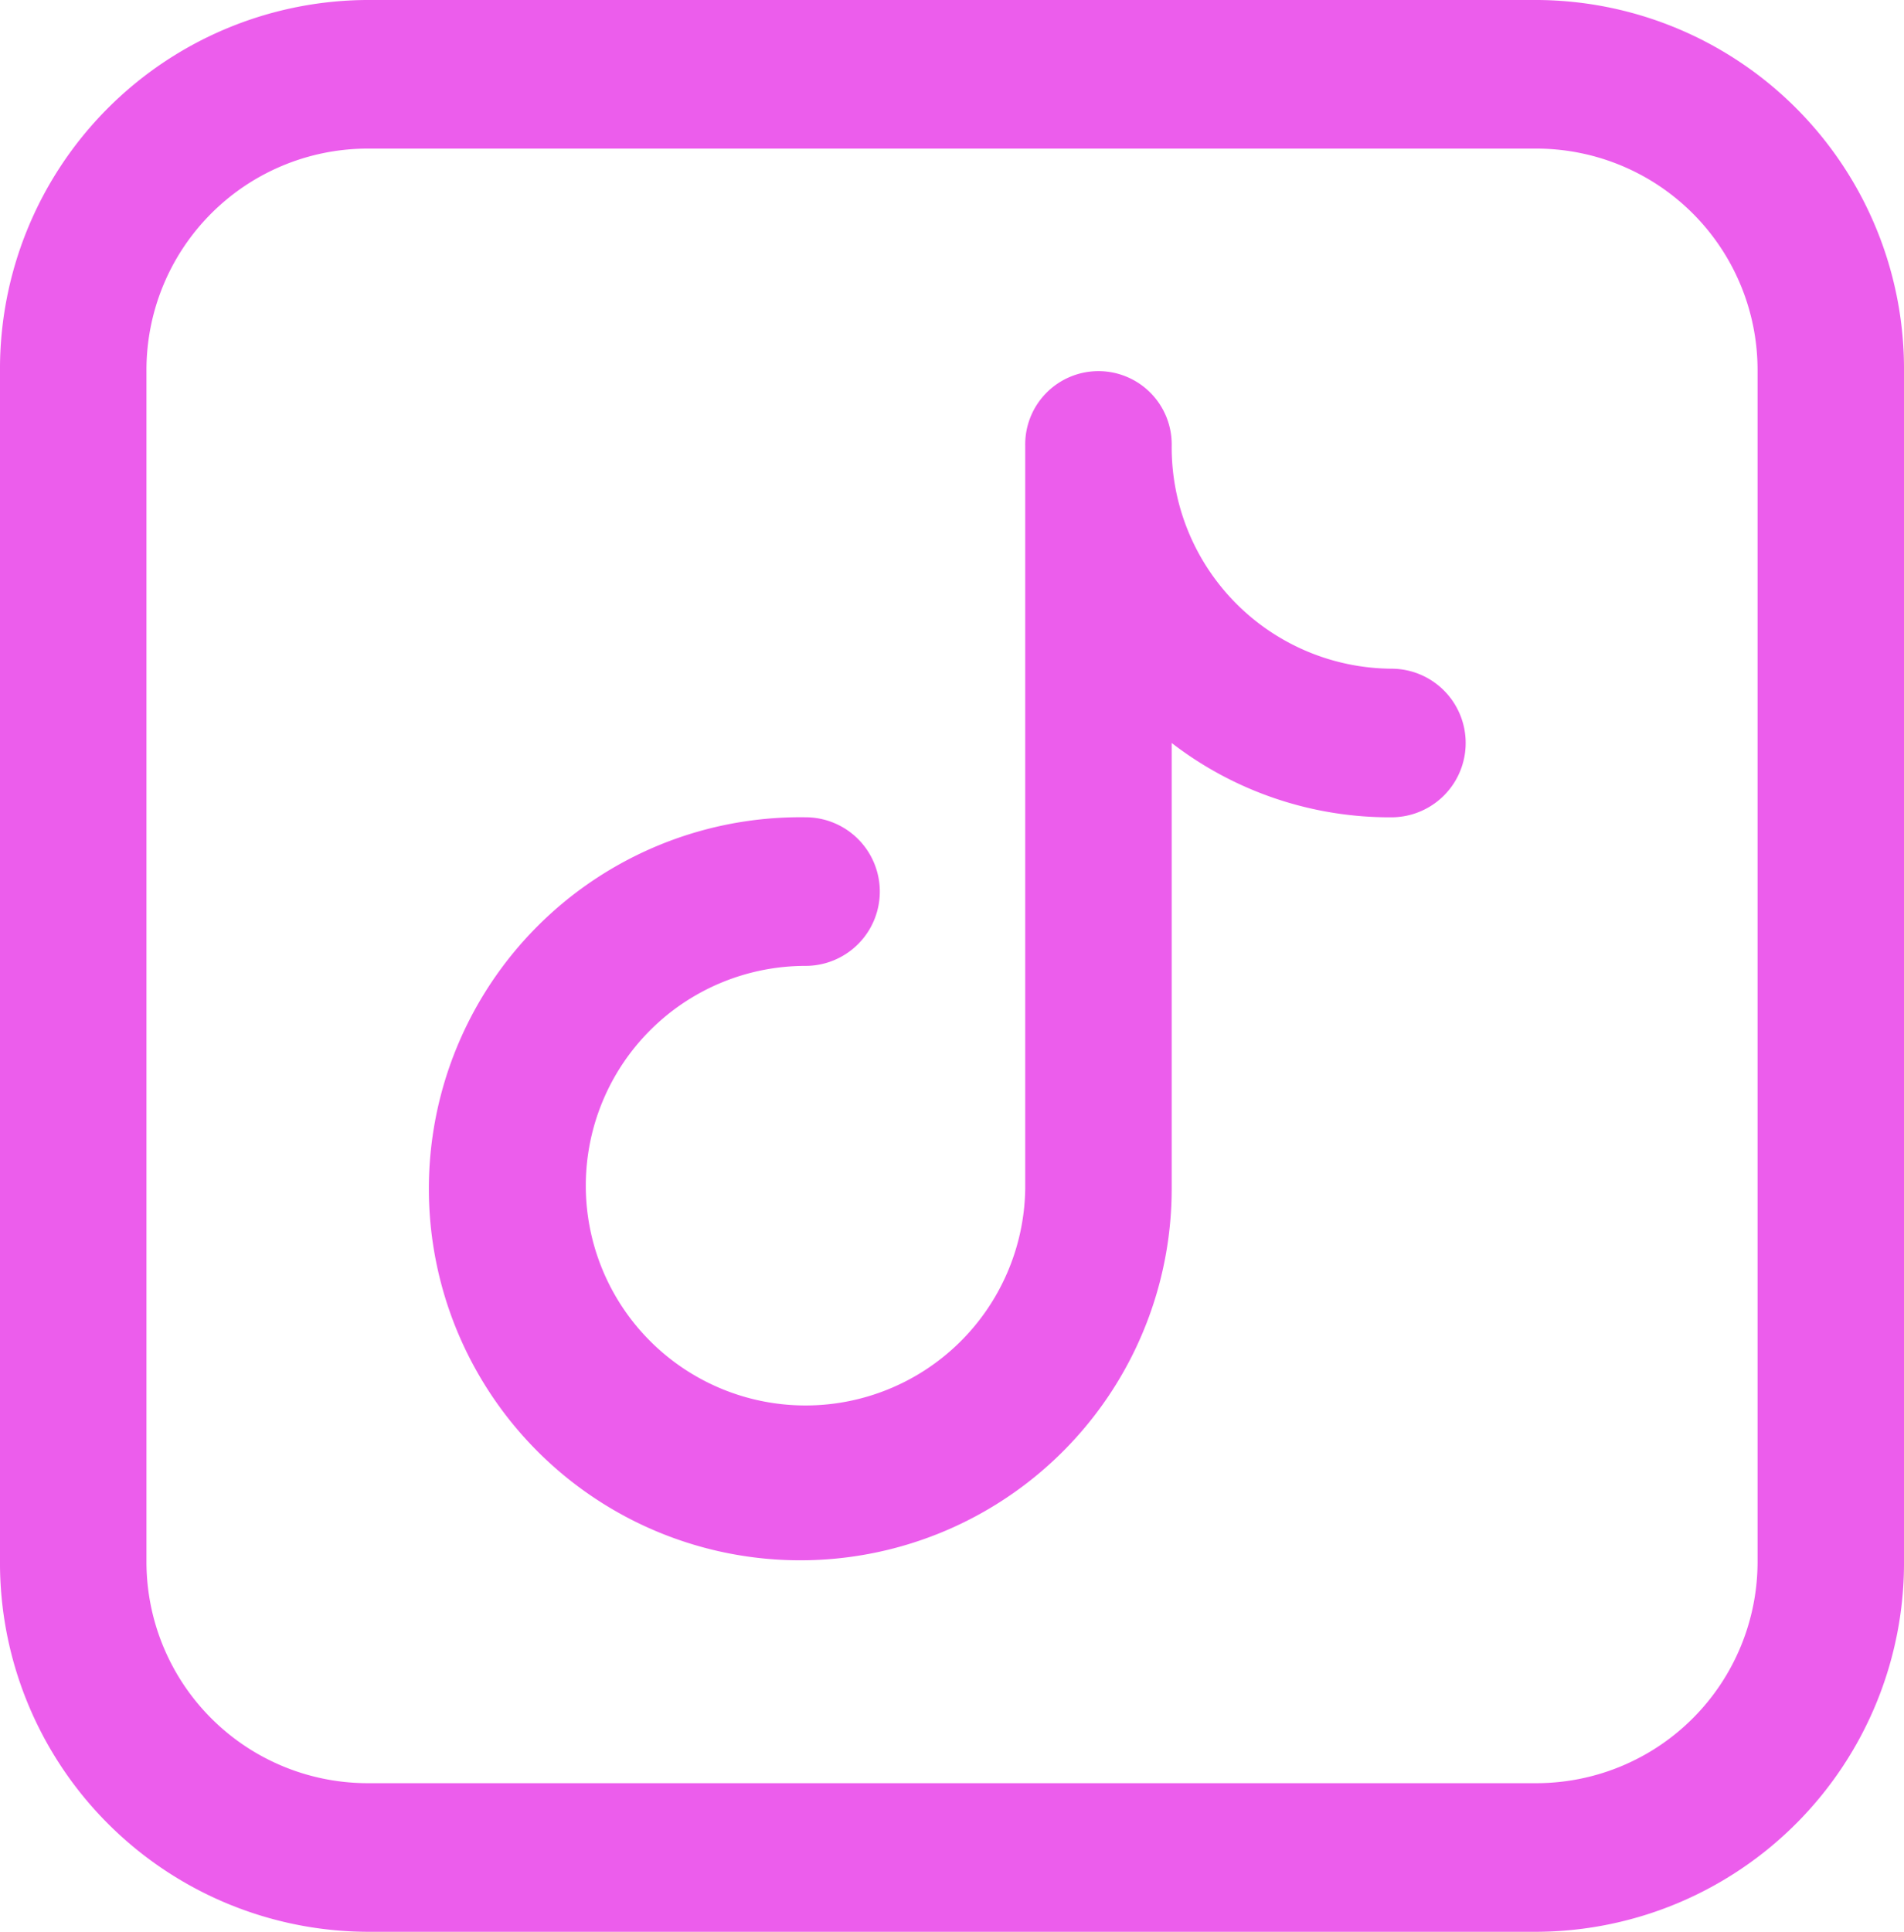 <svg xmlns="http://www.w3.org/2000/svg" width="70" height="71" viewBox="0 0 70 71"><path d="M76.154,19.615H33.077A13.559,13.559,0,0,0,19.615,33.269V76.962A13.559,13.559,0,0,0,33.077,90.615H76.154A13.559,13.559,0,0,0,89.615,76.962V33.269A13.559,13.559,0,0,0,76.154,19.615Zm8.077,57.346a8.135,8.135,0,0,1-8.077,8.192H33.077A8.135,8.135,0,0,1,25,76.962V33.269a8.135,8.135,0,0,1,8.077-8.192H76.154a8.135,8.135,0,0,1,8.077,8.192Z" transform="translate(-19.615 -19.615)" fill="#ec5dec"/><path d="M93.846,63.231a8.135,8.135,0,0,1-8.077-8.192,2.693,2.693,0,1,0-5.385,0V82.346a8.078,8.078,0,1,1-8.077-8.192,2.731,2.731,0,0,0,0-5.462A13.655,13.655,0,1,0,85.769,82.346V65.962a13.124,13.124,0,0,0,8.077,2.731,2.731,2.731,0,0,0,0-5.462Z" transform="translate(-42.692 -38.654)" fill="#ec5dec"/></svg>